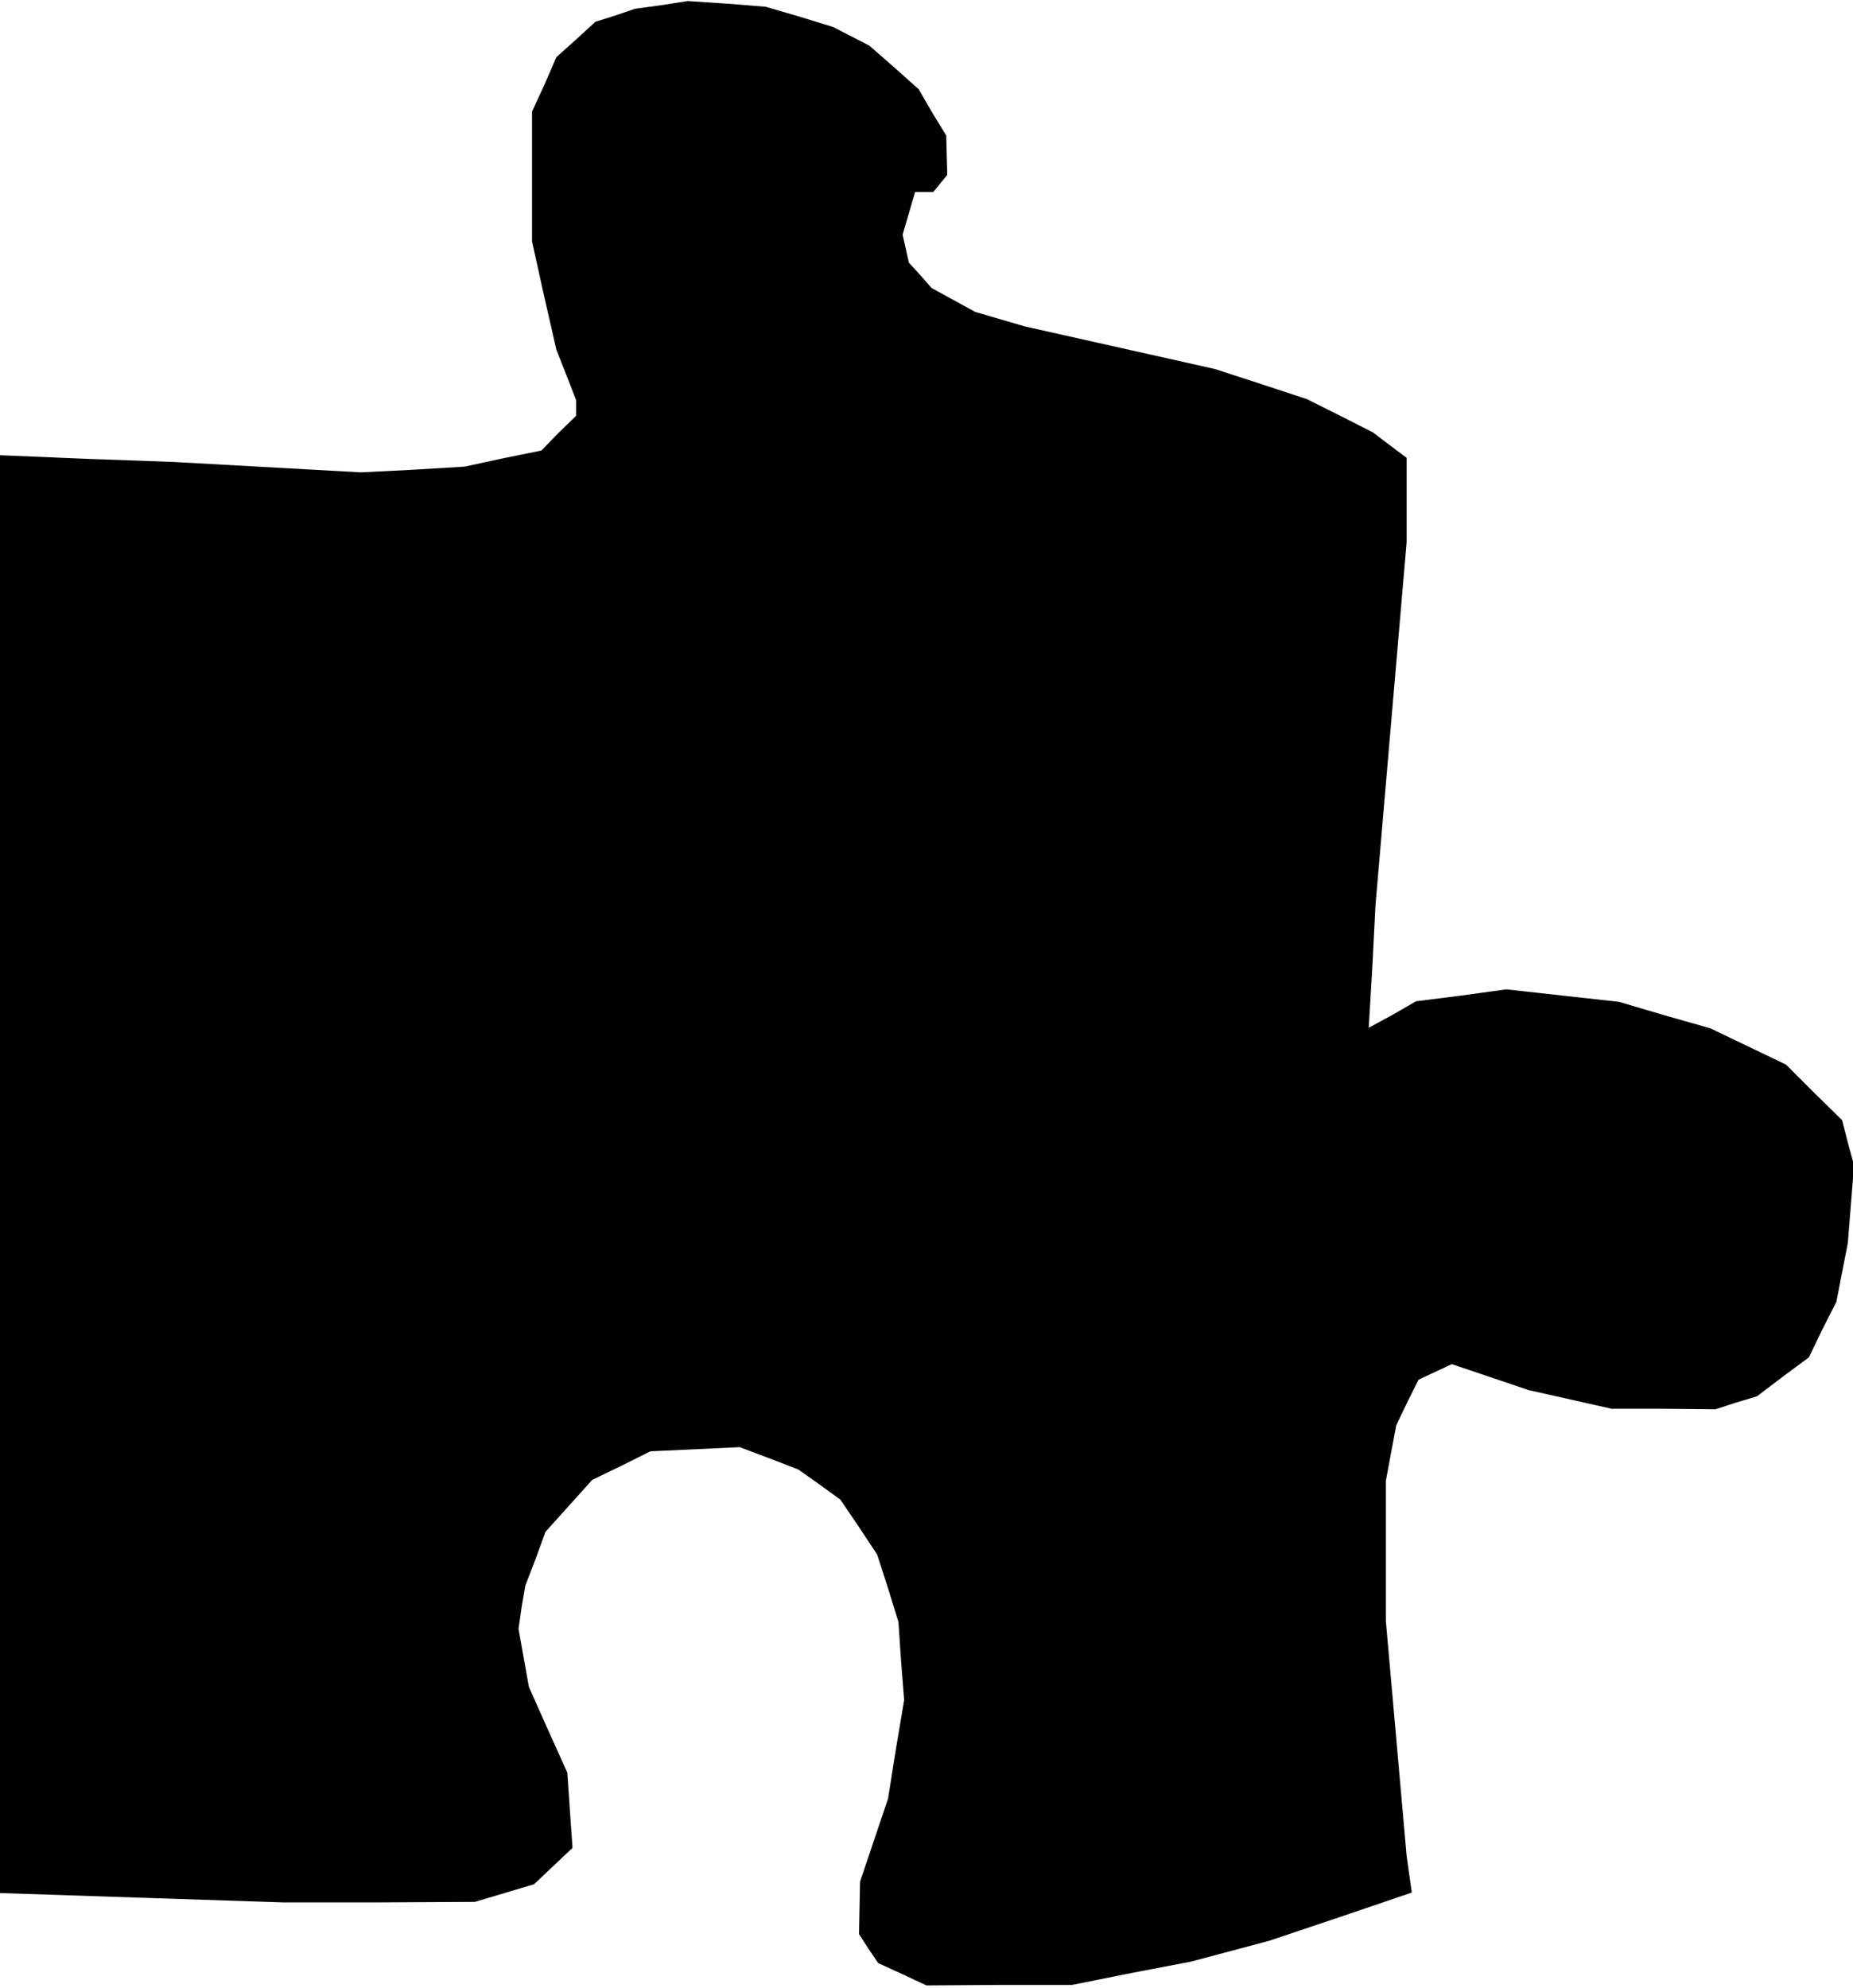 <?xml version="1.0" standalone="no"?>
<!DOCTYPE svg PUBLIC "-//W3C//DTD SVG 20010904//EN"
 "http://www.w3.org/TR/2001/REC-SVG-20010904/DTD/svg10.dtd">
<svg version="1.0" xmlns="http://www.w3.org/2000/svg"
 width="357pt" height="383pt" viewBox="0 0 357 383"
 preserveAspectRatio="xMidYMid meet">
<g transform="translate(0,383) scale(0.1,-0.1)"
fill="#000000" stroke="none">
<path d="M1274 3820 l-51 -7 -38 -13 -38 -12 -37 -34 -38 -34 -23 -53 -24 -52
0 -125 0 -125 23 -104 24 -105 19 -48 19 -49 0 -15 0 -15 -34 -33 -33 -34 -74
-15 -74 -16 -100 -6 -100 -5 -180 10 -180 10 -167 6 -168 7 0 -1385 0 -1385
272 -9 273 -9 185 0 185 1 57 17 57 17 37 35 37 35 -5 72 -5 73 -37 82 -37 83
-10 56 -10 56 6 42 7 41 20 52 19 52 45 50 45 50 56 27 56 28 86 4 86 4 56
-21 57 -22 41 -29 40 -29 36 -53 35 -53 21 -65 20 -65 5 -75 6 -75 -16 -95
-15 -95 -27 -80 -27 -80 -1 -50 -1 -51 18 -28 19 -28 46 -21 47 -22 140 1 140
0 115 23 115 22 75 20 75 20 137 46 138 47 -5 35 -5 36 -20 226 -20 226 0 135
0 135 10 54 10 53 21 44 22 44 32 15 32 15 74 -25 74 -25 80 -18 80 -18 100 0
100 -1 40 13 40 12 50 38 50 37 26 54 27 53 11 57 11 56 6 75 6 75 -12 44 -11
43 -54 53 -54 54 -73 35 -73 35 -88 25 -88 26 -109 12 -108 12 -87 -12 -87
-11 -45 -26 -46 -25 7 118 6 118 30 350 30 349 0 81 0 82 -32 24 -33 25 -63
32 -64 32 -88 29 -89 29 -183 41 -183 41 -48 14 -48 14 -42 23 -42 23 -22 25
-22 24 -6 27 -6 27 12 41 12 41 17 0 18 0 13 16 14 17 -1 38 -1 38 -27 44 -26
45 -47 42 -48 42 -35 18 -35 18 -65 20 -65 19 -75 6 -75 5 -51 -8z"/>
</g>
</svg>
